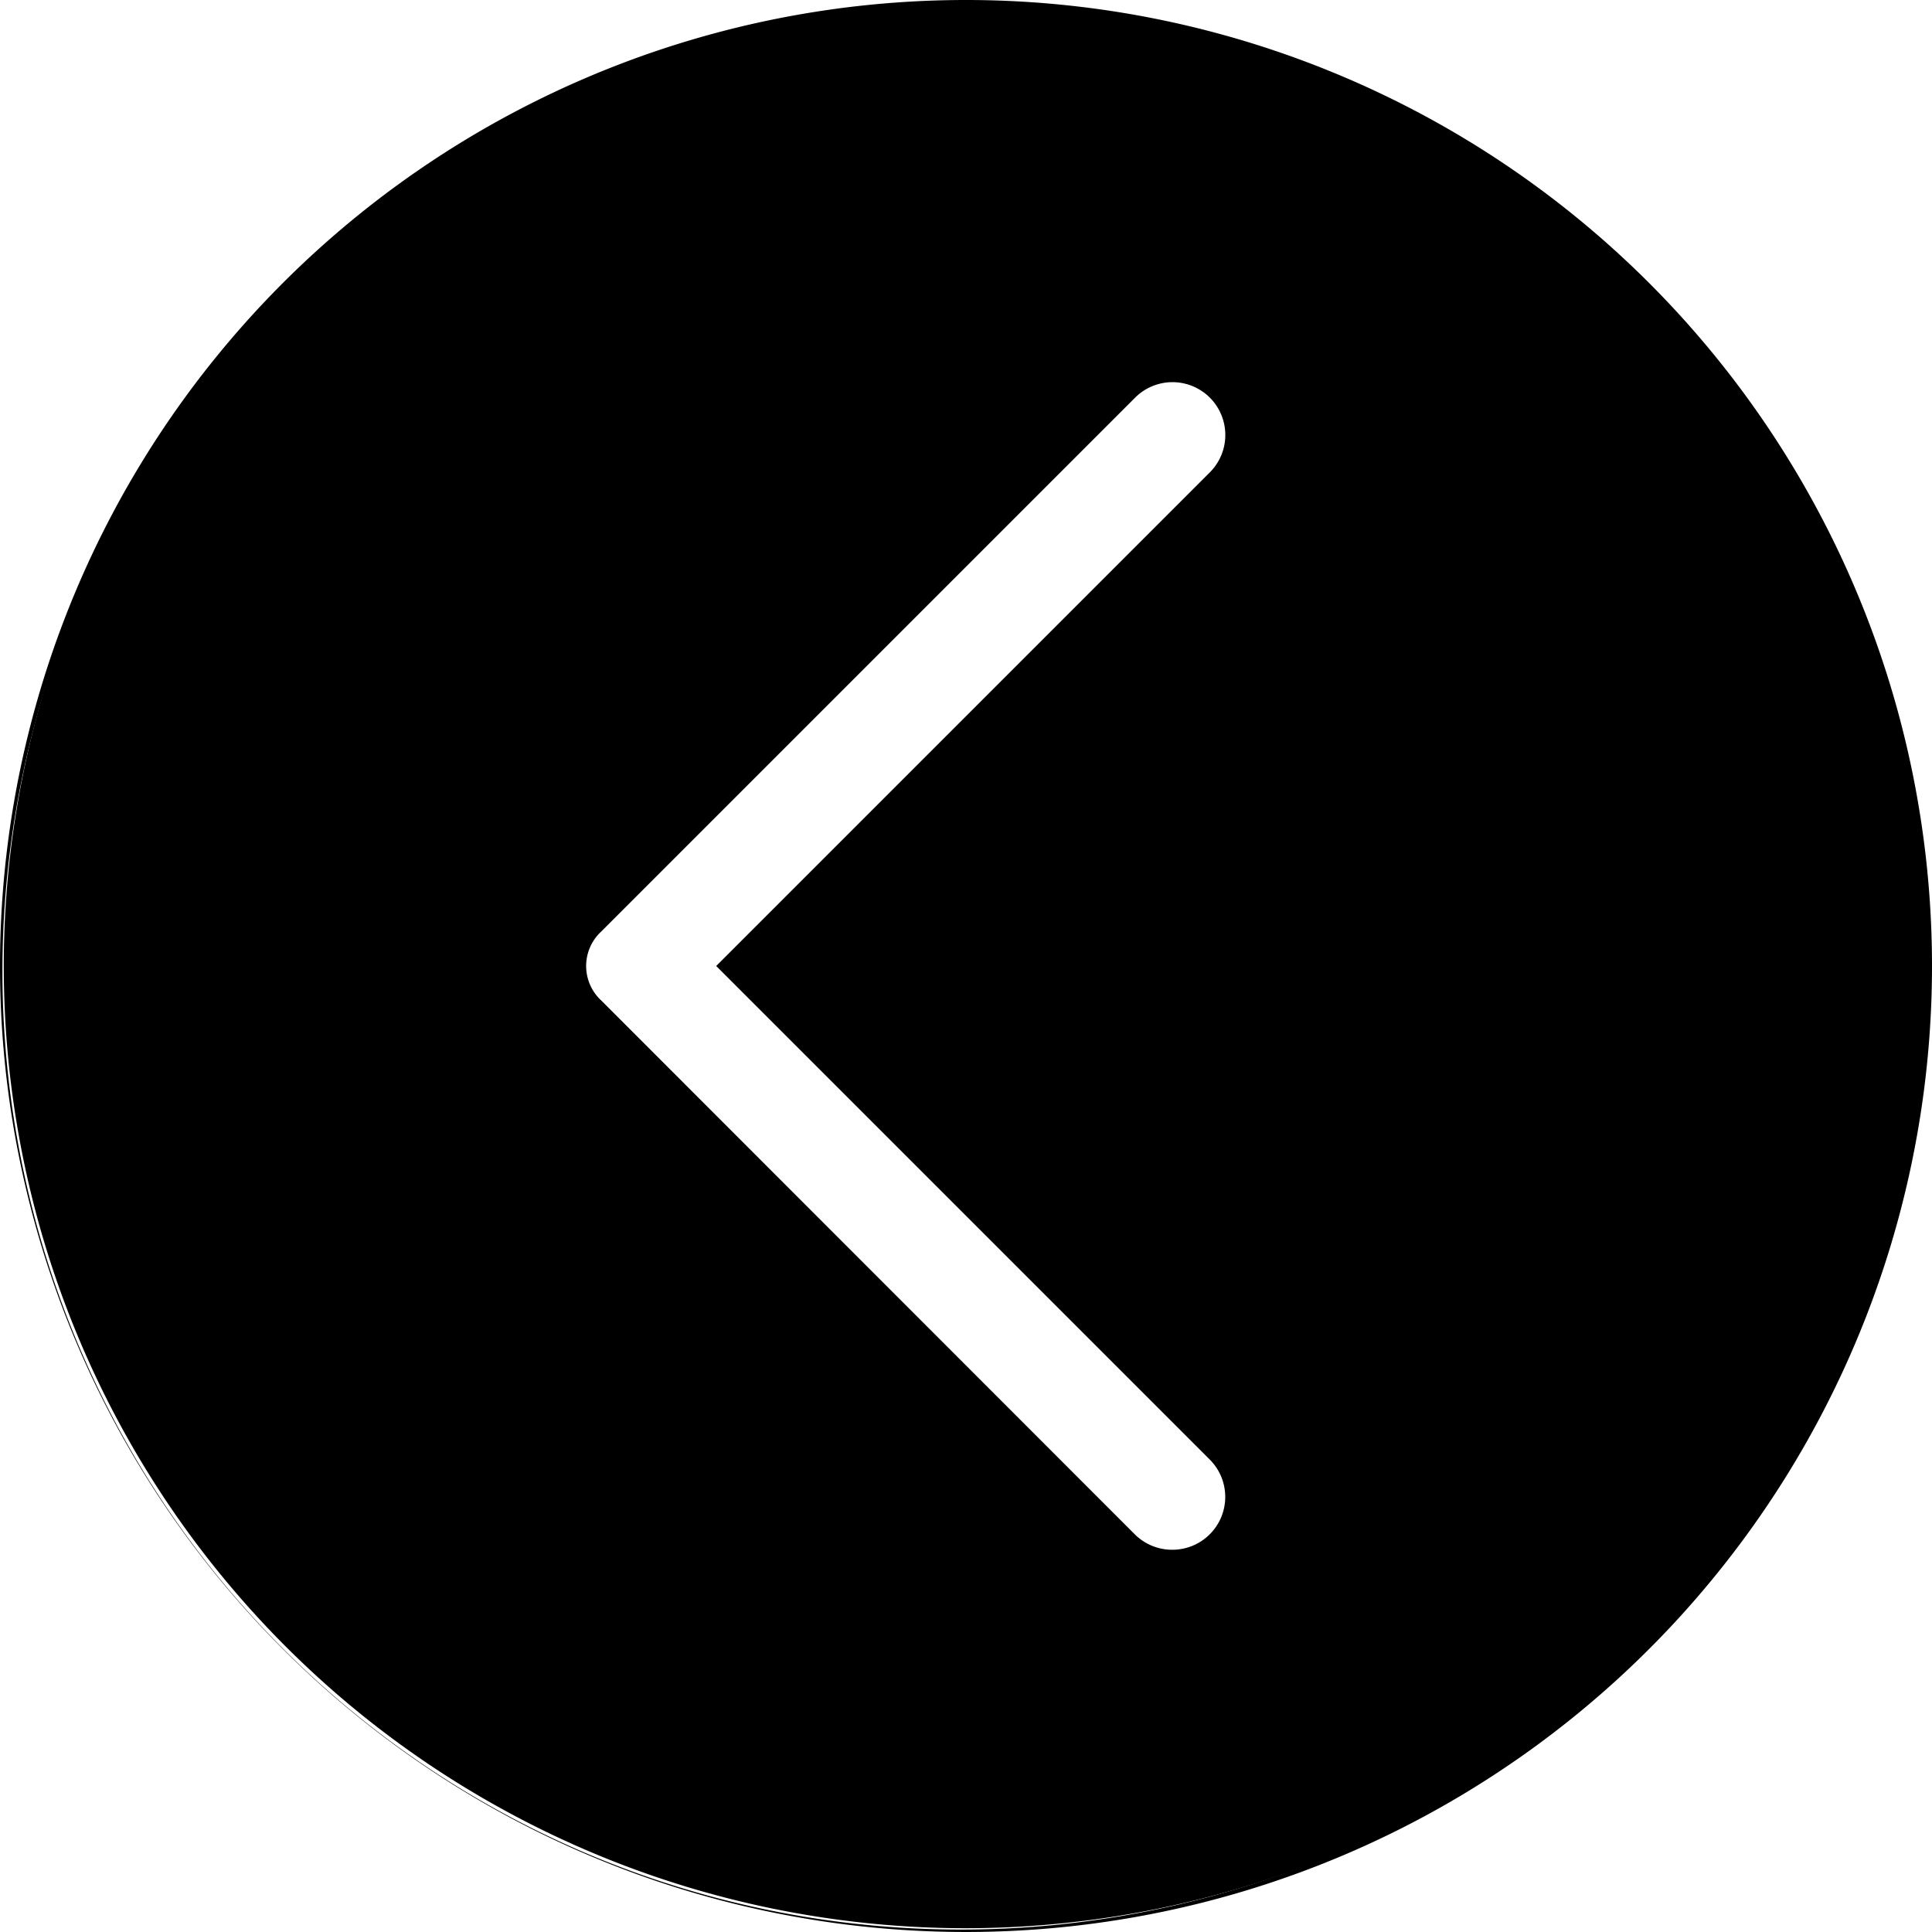 <svg id="Layer_1" data-name="Layer 1" xmlns="http://www.w3.org/2000/svg" viewBox="0 0 256 256"><title>go-back</title><path d="M128,255.5A127.5,127.5,0,1,1,255.5,128,127.64,127.64,0,0,1,128,255.5ZM155.36,50.15a7.44,7.44,0,0,0-5.3,2.19L79.34,123.06a6.72,6.72,0,0,0,0,9.89l70.72,70.72a7.5,7.5,0,1,0,10.61-10.61L95.61,128l65.06-65.06a7.49,7.49,0,0,0-5.31-12.79Z"/><path d="M128,1a127,127,0,0,1,89.8,216.8A127,127,0,1,1,38.2,38.2,126.17,126.17,0,0,1,128,1m27.36,205.35A8,8,0,0,0,161,192.7L96.31,128,161,63.3a8,8,0,0,0-5.66-13.65A7.94,7.94,0,0,0,149.7,52L79,122.7A7.88,7.88,0,0,0,76.67,128V128A7.88,7.88,0,0,0,79,133.3L149.7,204a7.94,7.94,0,0,0,5.65,2.33M128,0A128,128,0,1,0,256,128,128,128,0,0,0,128,0Zm27.36,205.35a7,7,0,0,1-4.95-2L79.69,132.59a6.22,6.22,0,0,1,0-9.18l70.72-70.72a7,7,0,0,1,9.9,9.9L94.9,128l65.41,65.41a7,7,0,0,1-5,11.94Z"/></svg>